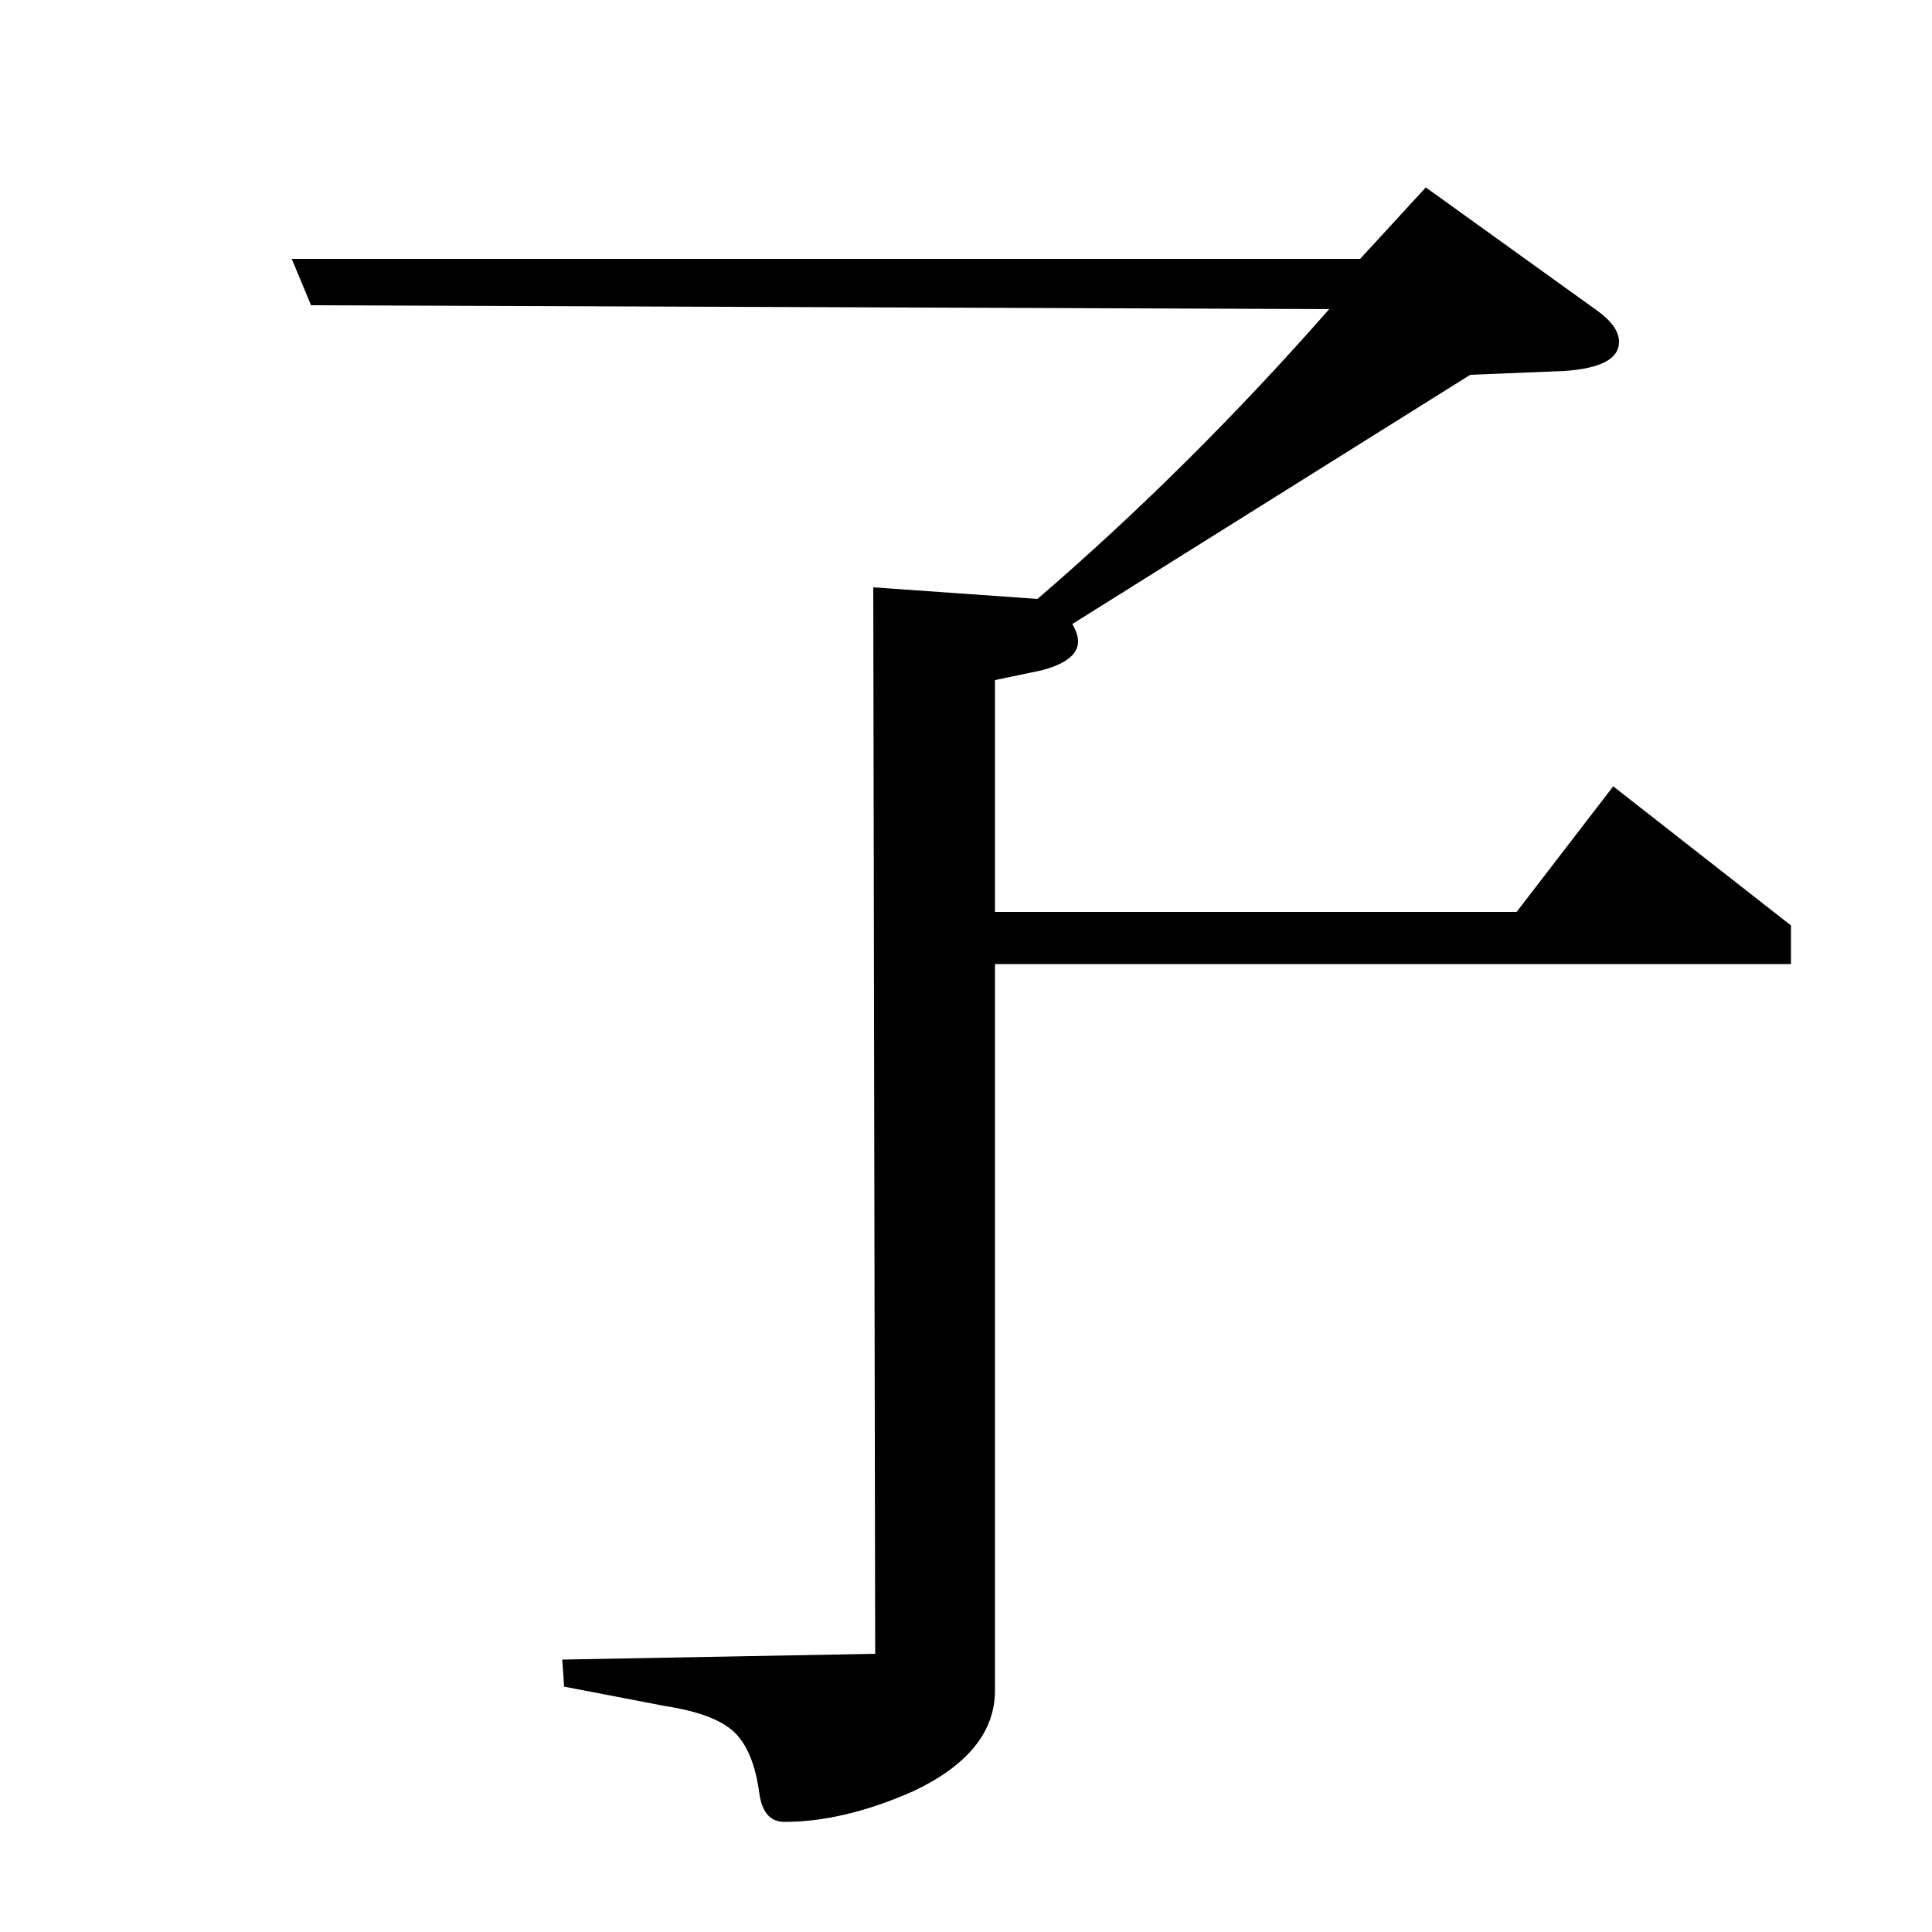 <?xml version="1.0" standalone="no"?>
<!DOCTYPE svg PUBLIC "-//W3C//DTD SVG 1.1//EN" "http://www.w3.org/Graphics/SVG/1.1/DTD/svg11.dtd" >
<svg xmlns="http://www.w3.org/2000/svg" xmlns:xlink="http://www.w3.org/1999/xlink" version="1.1" viewBox="0 -120 1000 1000">
  <g transform="matrix(1 0 0 -1 0 880)">
   <path fill="currentColor"
d="M161 842l-10 24h553l34 37l89 -64q11 -8 11 -16q0 -13 -28 -15l-49 -2l-206 -129q3 -5 3 -9q0 -10 -19 -15l-24 -5v-120h270l50 65l92 -72v-20h-412v-376q0 -32 -42 -52q-36 -16 -67 -16q-11 0 -13 15q-3 22 -13 31.5t-36 13.5l-52 10l-1 14l162 3l-1 552l85 -6
q79 68 151 150z" />
  </g>

</svg>
